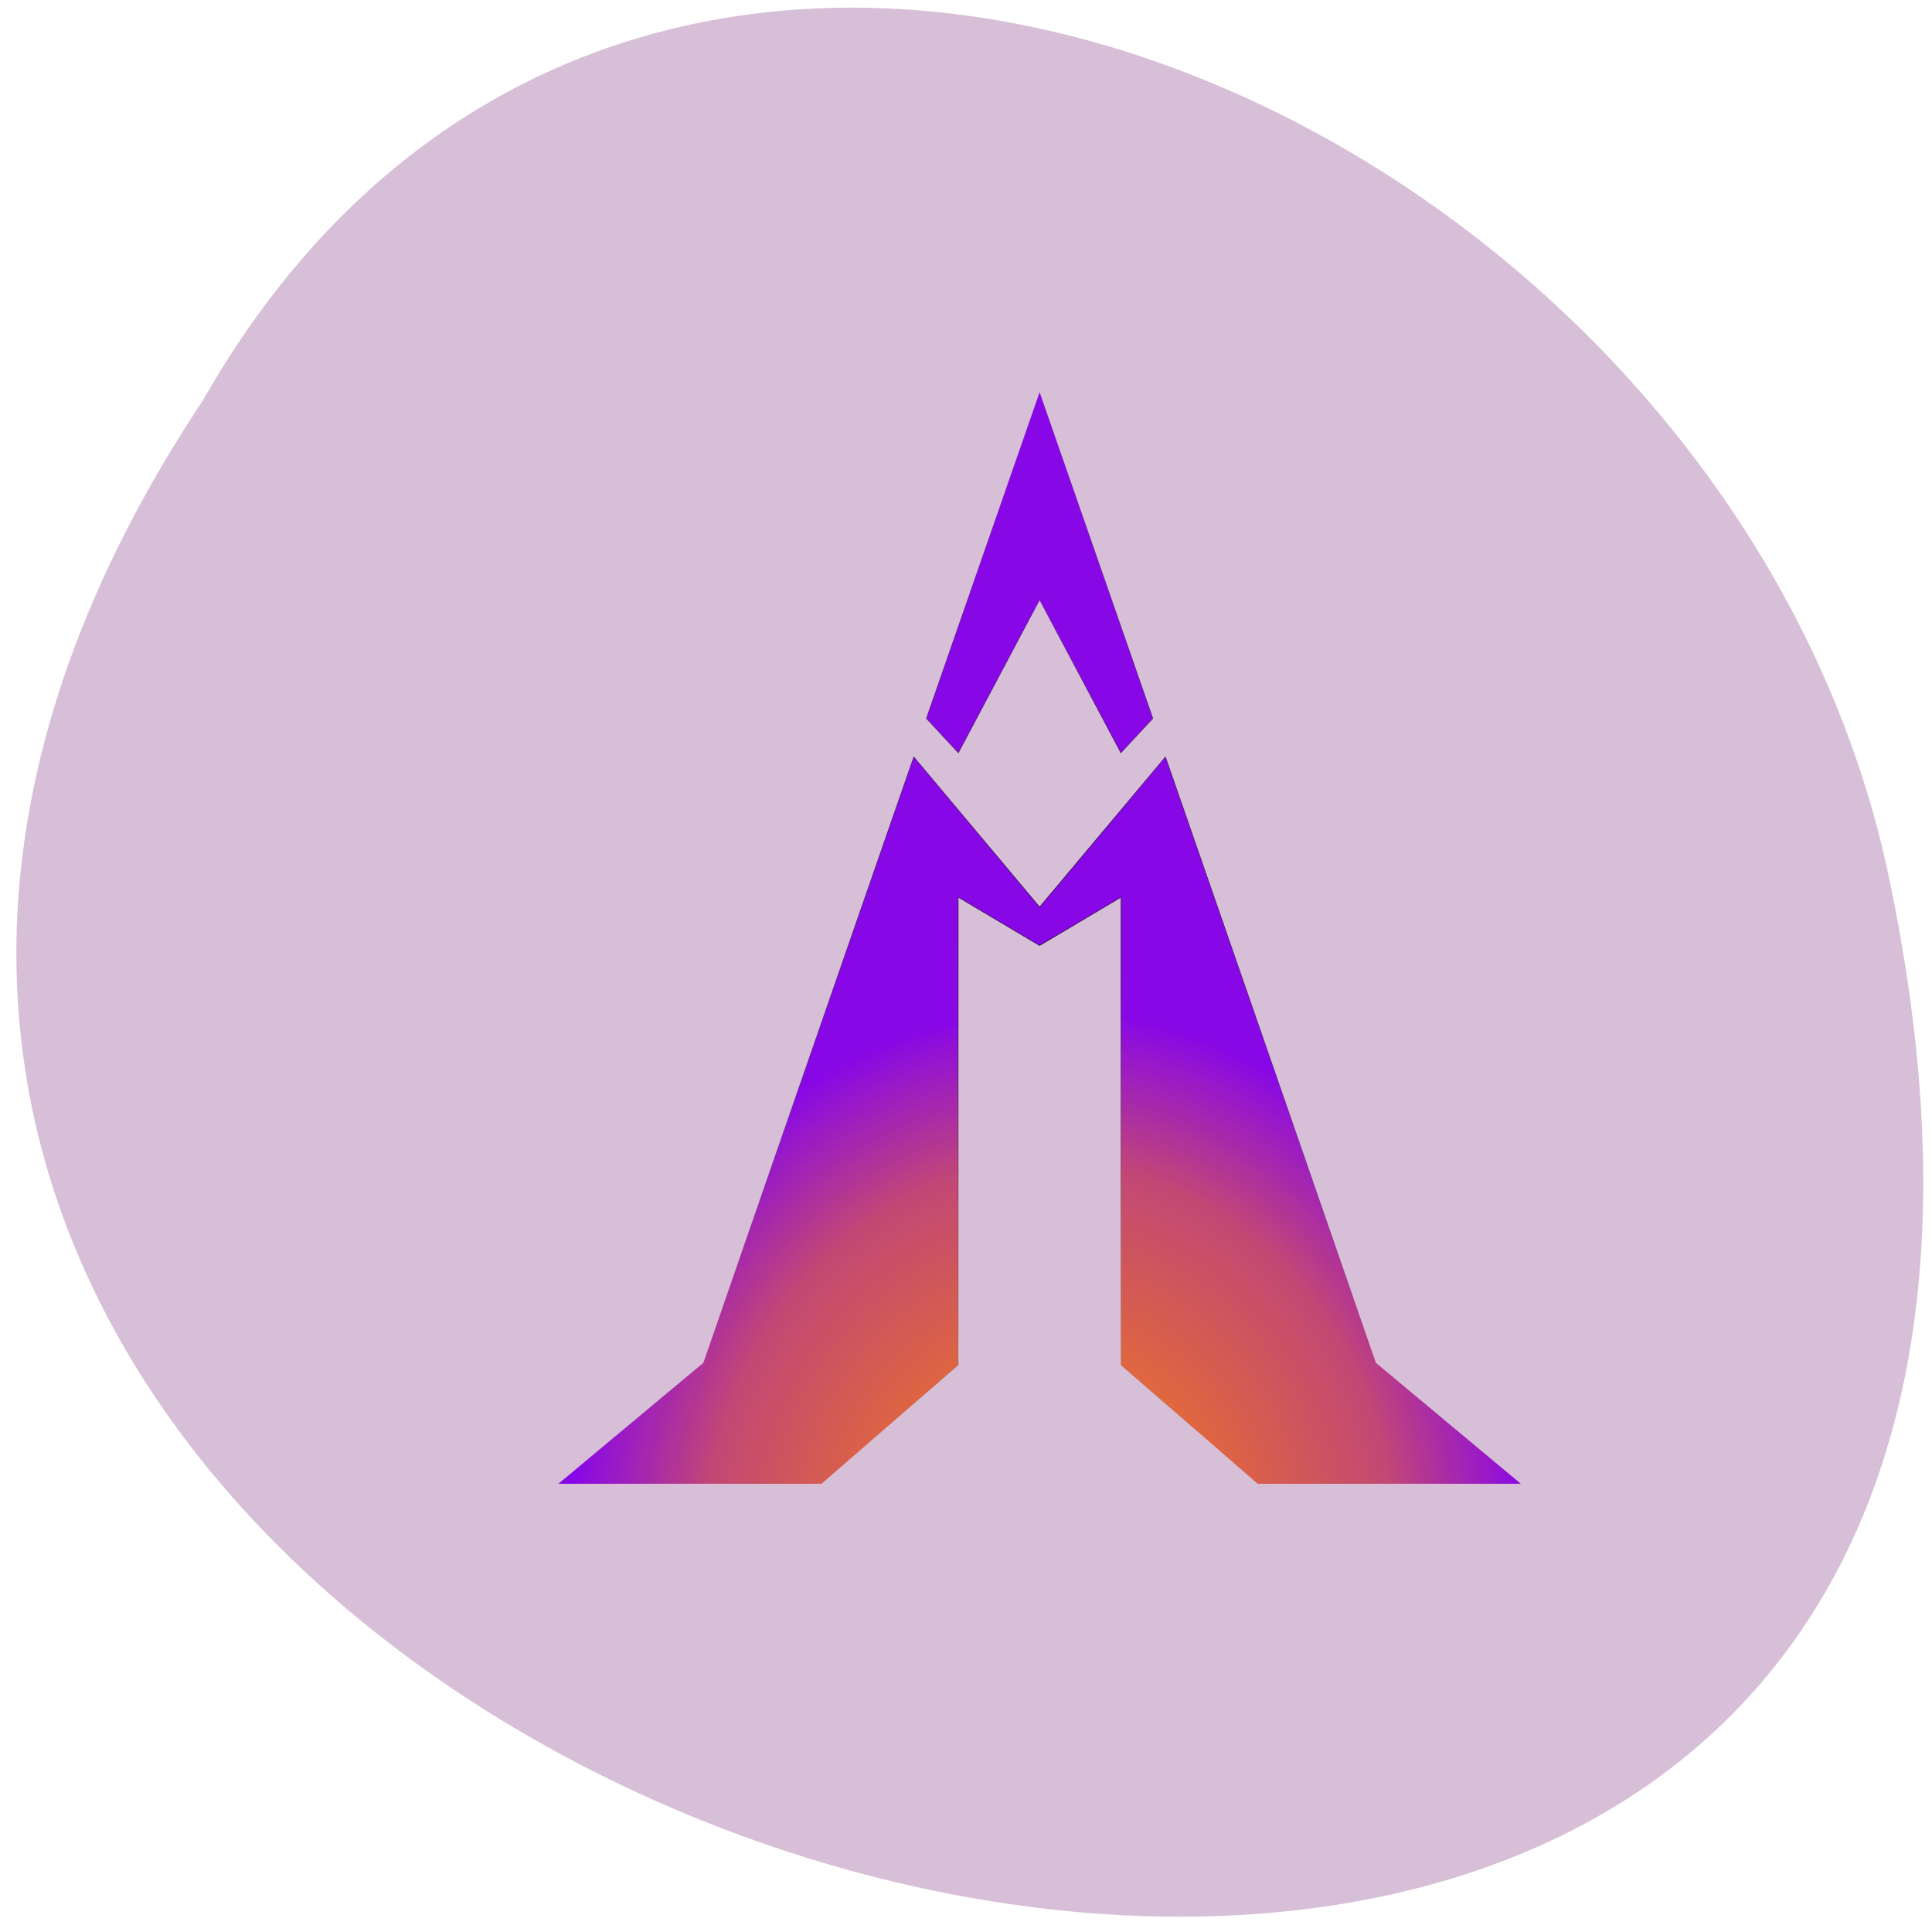 <svg xmlns="http://www.w3.org/2000/svg" xmlns:xlink="http://www.w3.org/1999/xlink" viewBox="0 0 256 256"><defs><path id="0" d="m 153.54 78.21 c 0 12.274 -9.95 22.22 -22.22 22.22 -12.274 0 -22.22 -9.95 -22.22 -22.22 0 -12.274 9.95 -22.22 22.22 -22.22 12.274 0 22.22 9.95 22.22 22.22 z" style="fill:#ff4500;color:#000"/><use id="1" xlink:href="#0"/><filter id="2" style="color-interpolation-filters:sRGB"><feFlood result="flood" style="flood-opacity:0.604;flood-color:#000"/><feComposite result="composite1" operator="in" in="flood" in2="SourceGraphic"/><feGaussianBlur result="blur" stdDeviation="80"/><feOffset result="offset" dy="100" dx="100"/><feComposite result="composite2" operator="over" in="SourceGraphic" in2="offset"/></filter><radialGradient r="951.687" cy="1205.267" cx="951.687" gradientTransform="matrix(1 0 0 1.266 0 -321.147)" gradientUnits="userSpaceOnUse" id="3"><stop/><stop offset="1" style="stop-opacity:0"/></radialGradient><radialGradient r="951.687" cy="2305.267" cx="951.687" gradientTransform="matrix(1 0 0 1.266 0 -321.147)" gradientUnits="userSpaceOnUse" id="4"><stop style="stop-color:#ff8a00"/><stop offset="0.717" style="stop-color:#c24573;stop-opacity:0.98"/><stop offset="1" style="stop-color:#8500e7;stop-opacity:0.961"/></radialGradient></defs><g transform="matrix(0.987 0 0 0.996 1.888 -1.729)" style="fill:#d8bfd8"><use xlink:href="#1" transform="translate(15.781 13.13)" width="1" height="1"/><use xlink:href="#1" transform="translate(18.424 91.18)" width="1" height="1"/><use xlink:href="#1" transform="translate(-66.794 48.49)" width="1" height="1"/><path transform="translate(4.323 -795.63)" d="m 20.935 850.74 c -127.95 190.94 280.09 308.54 226.07 61.711 -23.02 -102.01 -167.39 -163.91 -226.07 -61.711 z" style="color:#000"/></g><g transform="matrix(0.067 0 0 0.06 67.291 45.975)" style="fill:url(#4);stroke:url(#3);filter:url(#2)"><g transform="translate(20.615 -27.694)" style="fill-rule:evenodd"><path d="m 931.072,1164.597 248.87,-331.803 416.169,1338.329 286.648,267.104 -520.422,0 -270.28,-262.218 0,-1033.063 -160.985,106.682 -160.985,-106.682 0,1033.063 -270.28,262.218 -520.422,0 286.648,-267.104 416.169,-1338.329 248.87,331.803 z"/><path d="m 931.072,27.694 224.037,720.465 -63.341,76.009 L 931.072,486.327 770.376,824.169 707.035,748.159 931.072,27.694 z"/></g></g></svg>